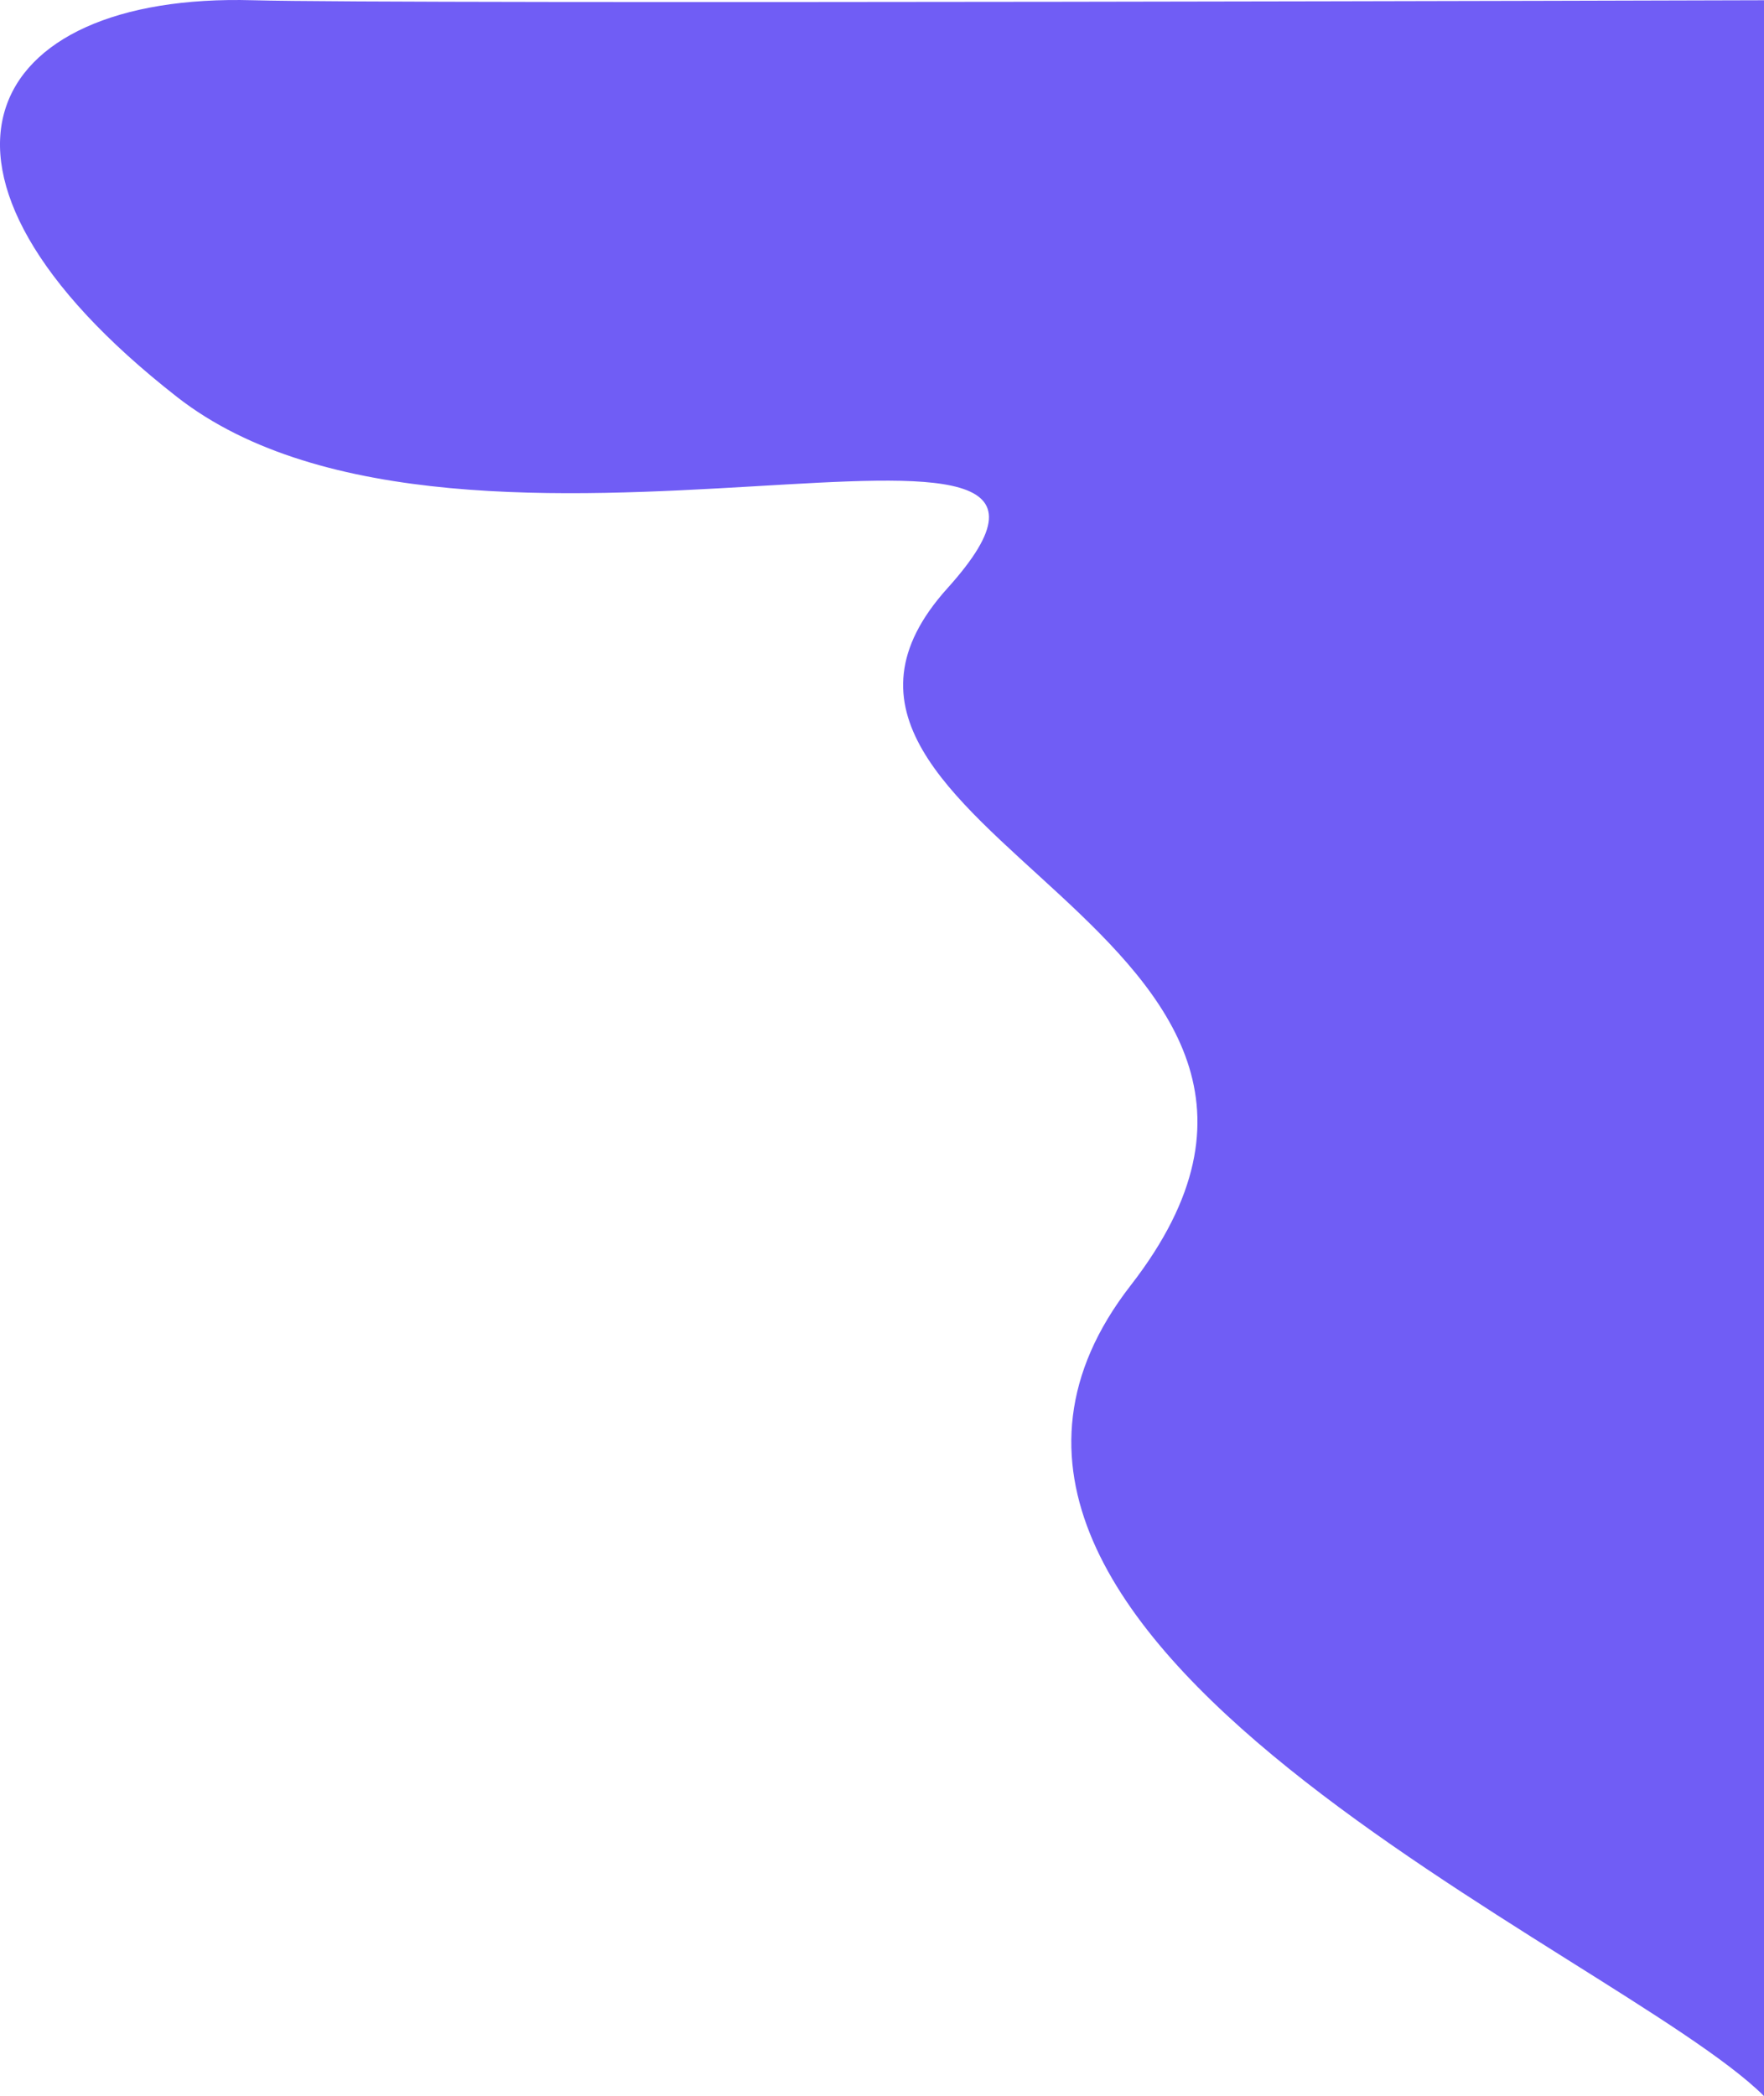 <svg xmlns="http://www.w3.org/2000/svg" width="224.403" height="266.591" viewBox="0 0 224.403 266.591">
  <path id="Path_56" data-name="Path 56" d="M713.313-97.264c-34.566-.981-46.422,21.723-9.647,50.465s125.791-6.536,97.99,24.333S859.942,21.2,824.972,66.2s61.87,84.575,80.571,103.1V-97.264S731.53-96.747,713.313-97.264Z" transform="translate(-681.14 97.295)" fill="#705df5"/>
</svg>
